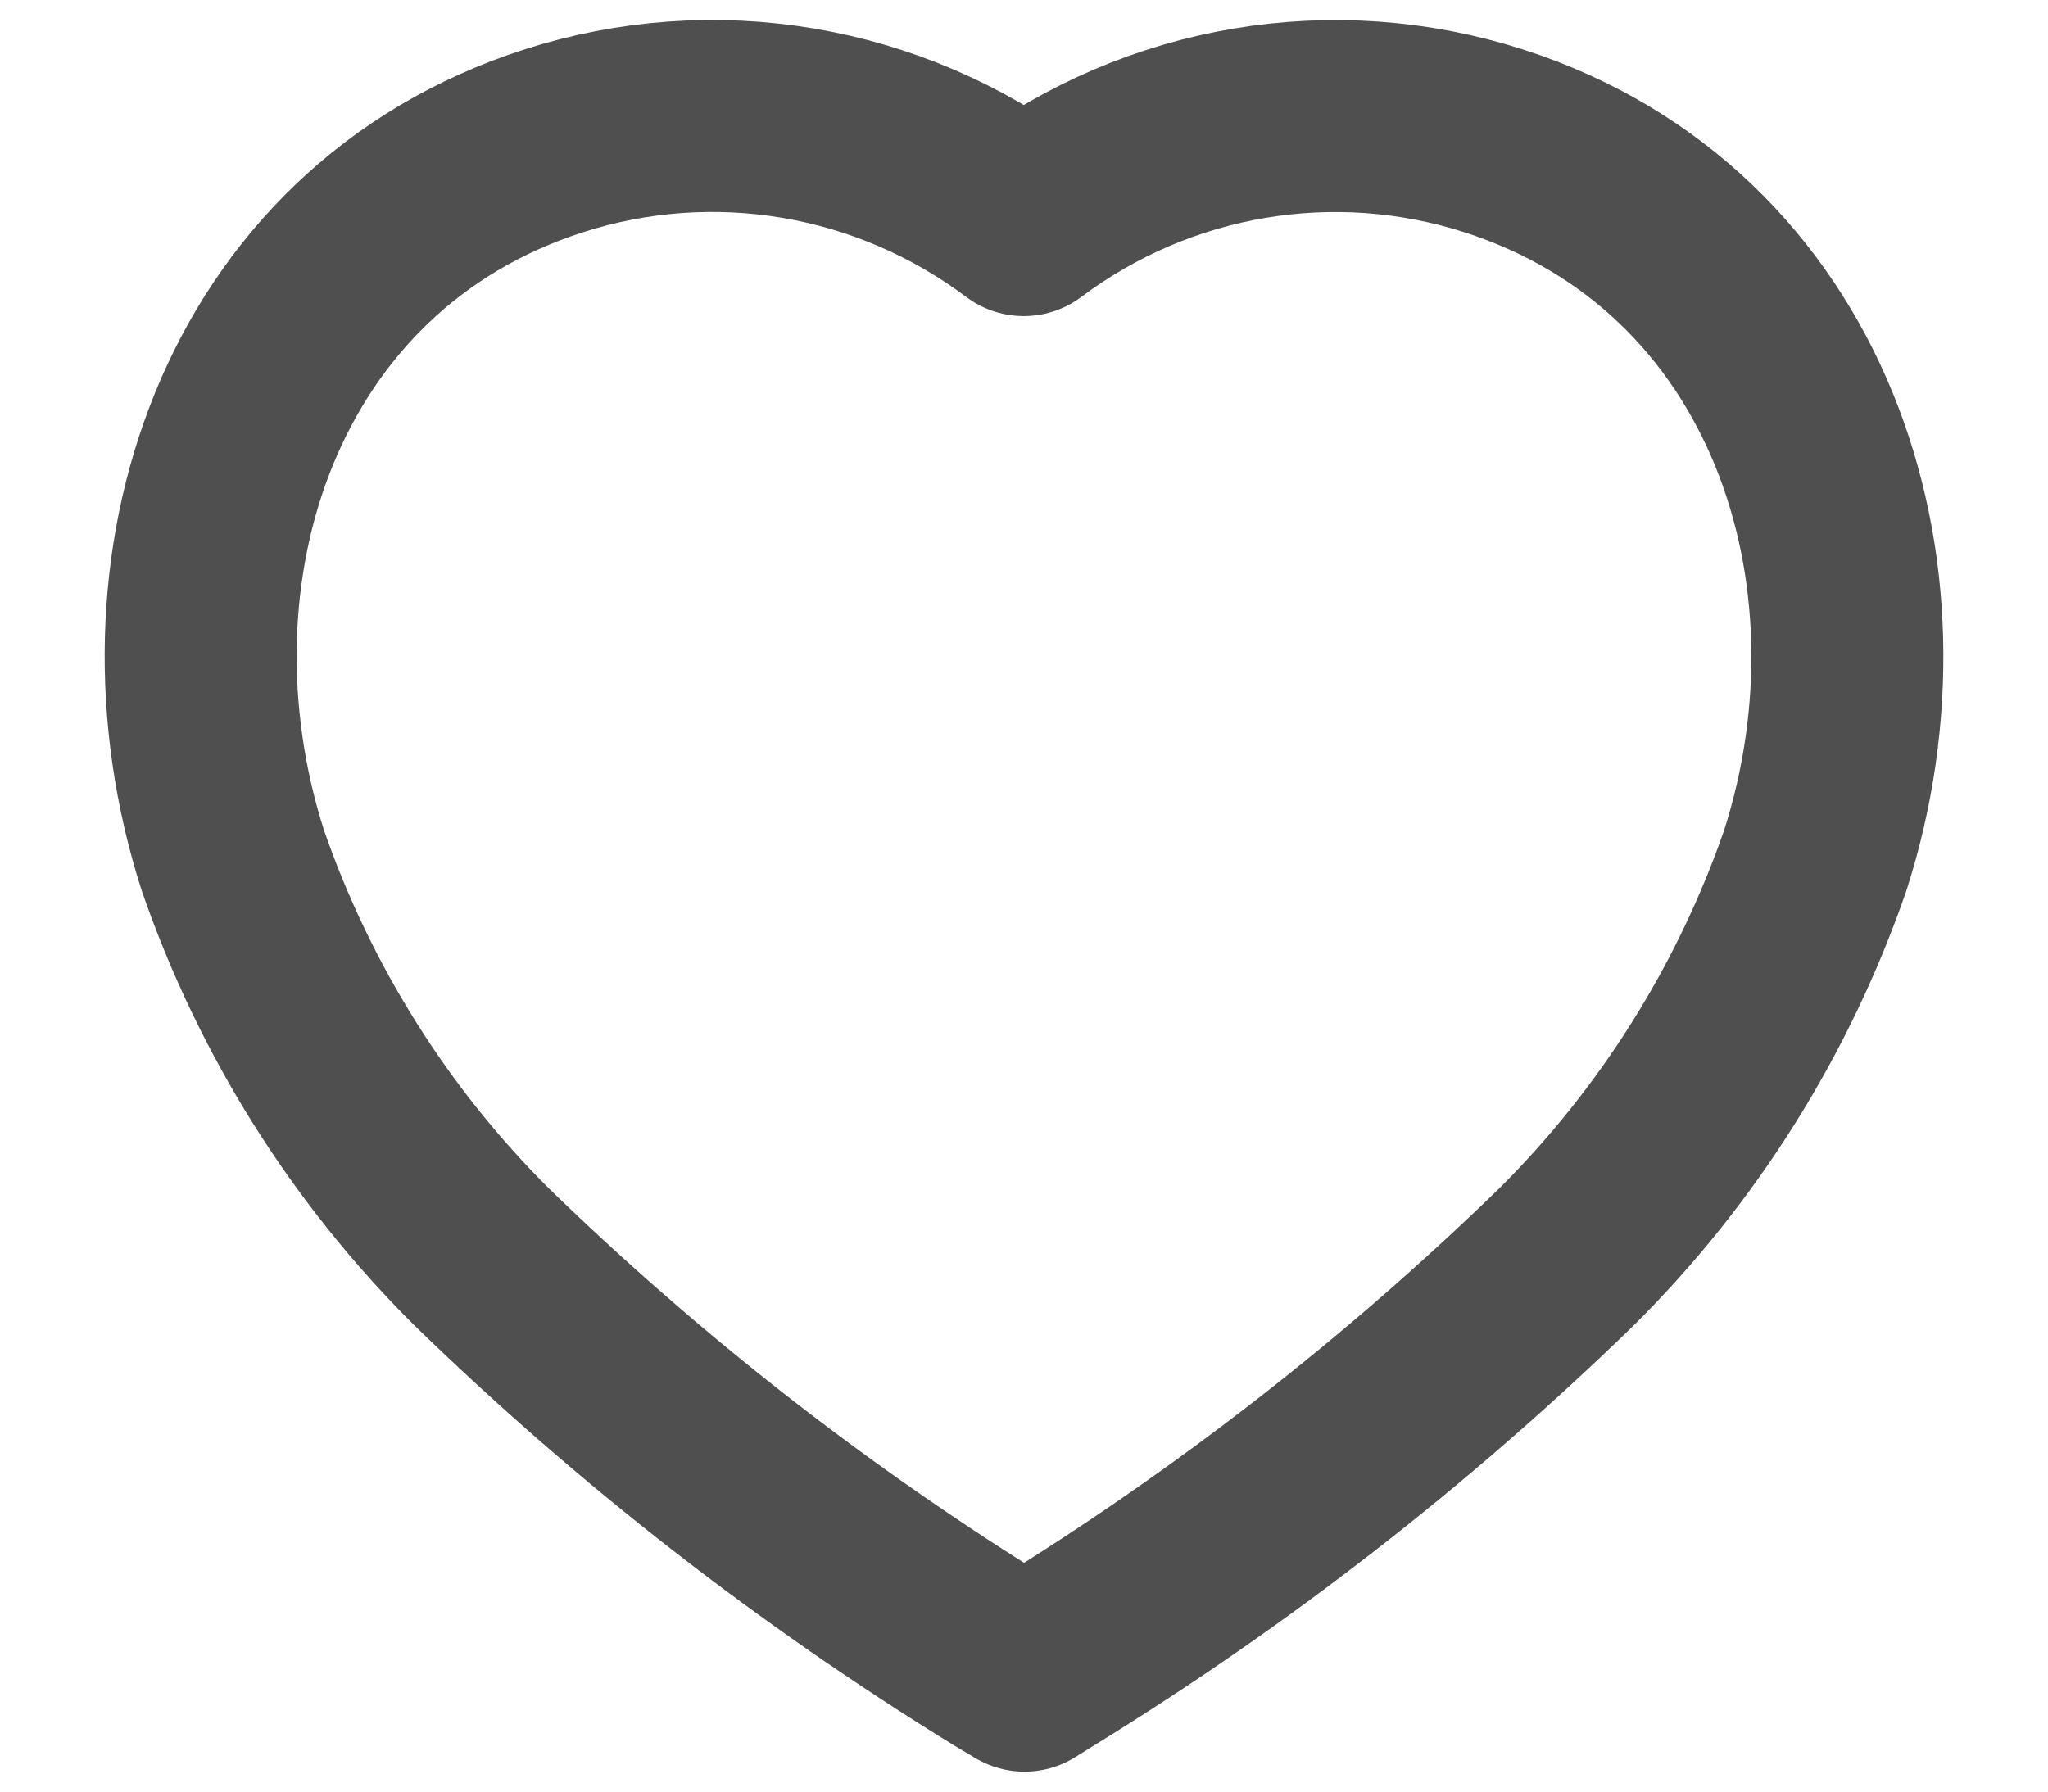 <svg width="16" height="14" viewBox="0 0 16 14" fill="none" xmlns="http://www.w3.org/2000/svg">
<path fill-rule="evenodd" clip-rule="evenodd" d="M7.838 12.995C6.369 12.09 5.001 11.026 3.761 9.82C2.889 8.952 2.225 7.894 1.82 6.726C1.092 4.461 1.943 1.868 4.324 1.101C5.576 0.698 6.943 0.928 7.998 1.72C9.053 0.929 10.419 0.699 11.671 1.101C14.052 1.868 14.909 4.461 14.181 6.726C13.776 7.894 13.112 8.952 12.24 9.82C11 11.026 9.632 12.09 8.163 12.995L8.004 13.094L7.838 12.995Z" stroke="#4F4F4F" stroke-width="1.5" stroke-linecap="round" stroke-linejoin="round"/>
</svg>

